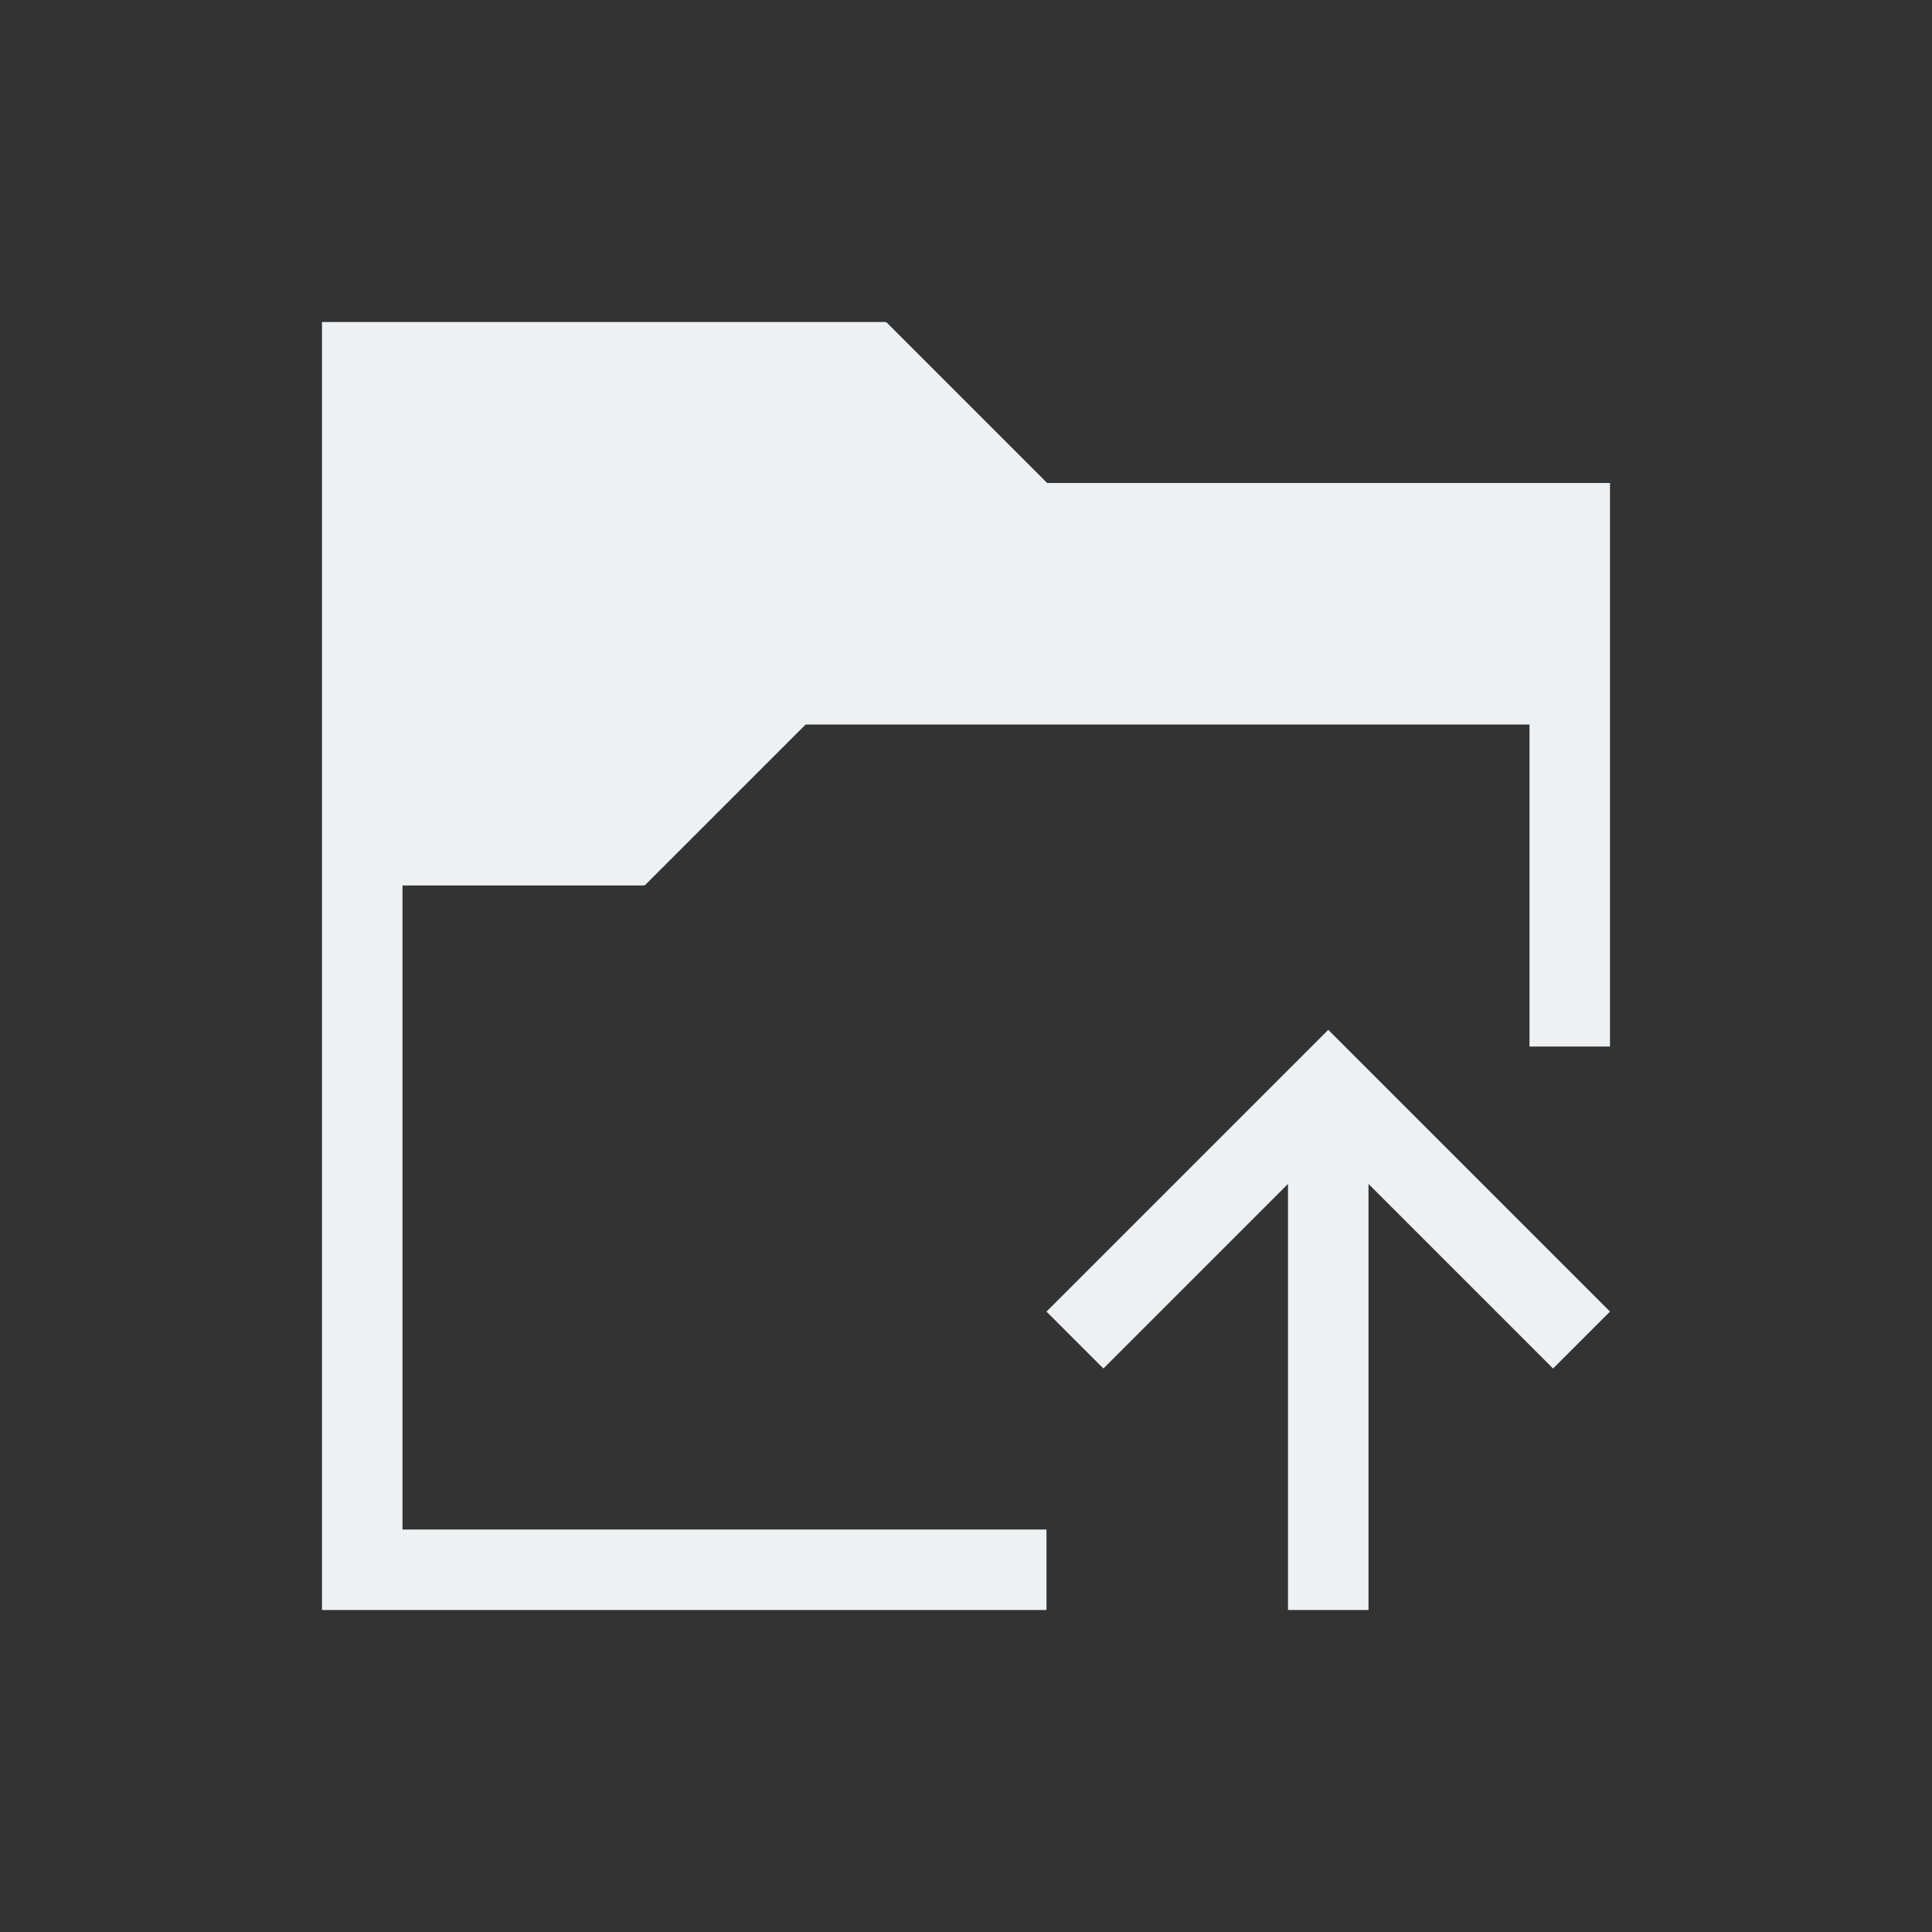 <svg xmlns="http://www.w3.org/2000/svg" viewBox="0 0 24 24">
  <rect x="0" y="0" width="24" height="24" fill="#333333" stroke="none"/>
  <defs id="defs3051">
    <style type="text/css" id="current-color-scheme">
      .ColorScheme-Text {
        color:#eff0f1;
      }
      </style>
  </defs>
 <path style="fill:currentColor;fill-opacity:1;stroke:none" 
     d="M 4 4 L 4 5 L 4 20 L 5 20 L 13 20 L 13 19 L 5 19 L 5 11 L 8 11 L 8 10.992 L 8.008 11 L 10.008 9 L 19 9 L 19 13 L 20 13 L 20 6 L 13.008 6 L 11.008 4 L 11 4.008 L 11 4 L 5 4 L 4 4 z M 16.5 12.793 L 15.793 13.5 L 13 16.293 L 13.707 17 L 16 14.707 L 16 20 L 17 20 L 17 19 L 17 18 L 17 14.707 L 19.293 17 L 20 16.293 L 17.207 13.5 L 16.5 12.793 z "
     class="ColorScheme-Text"
     />
</svg>
